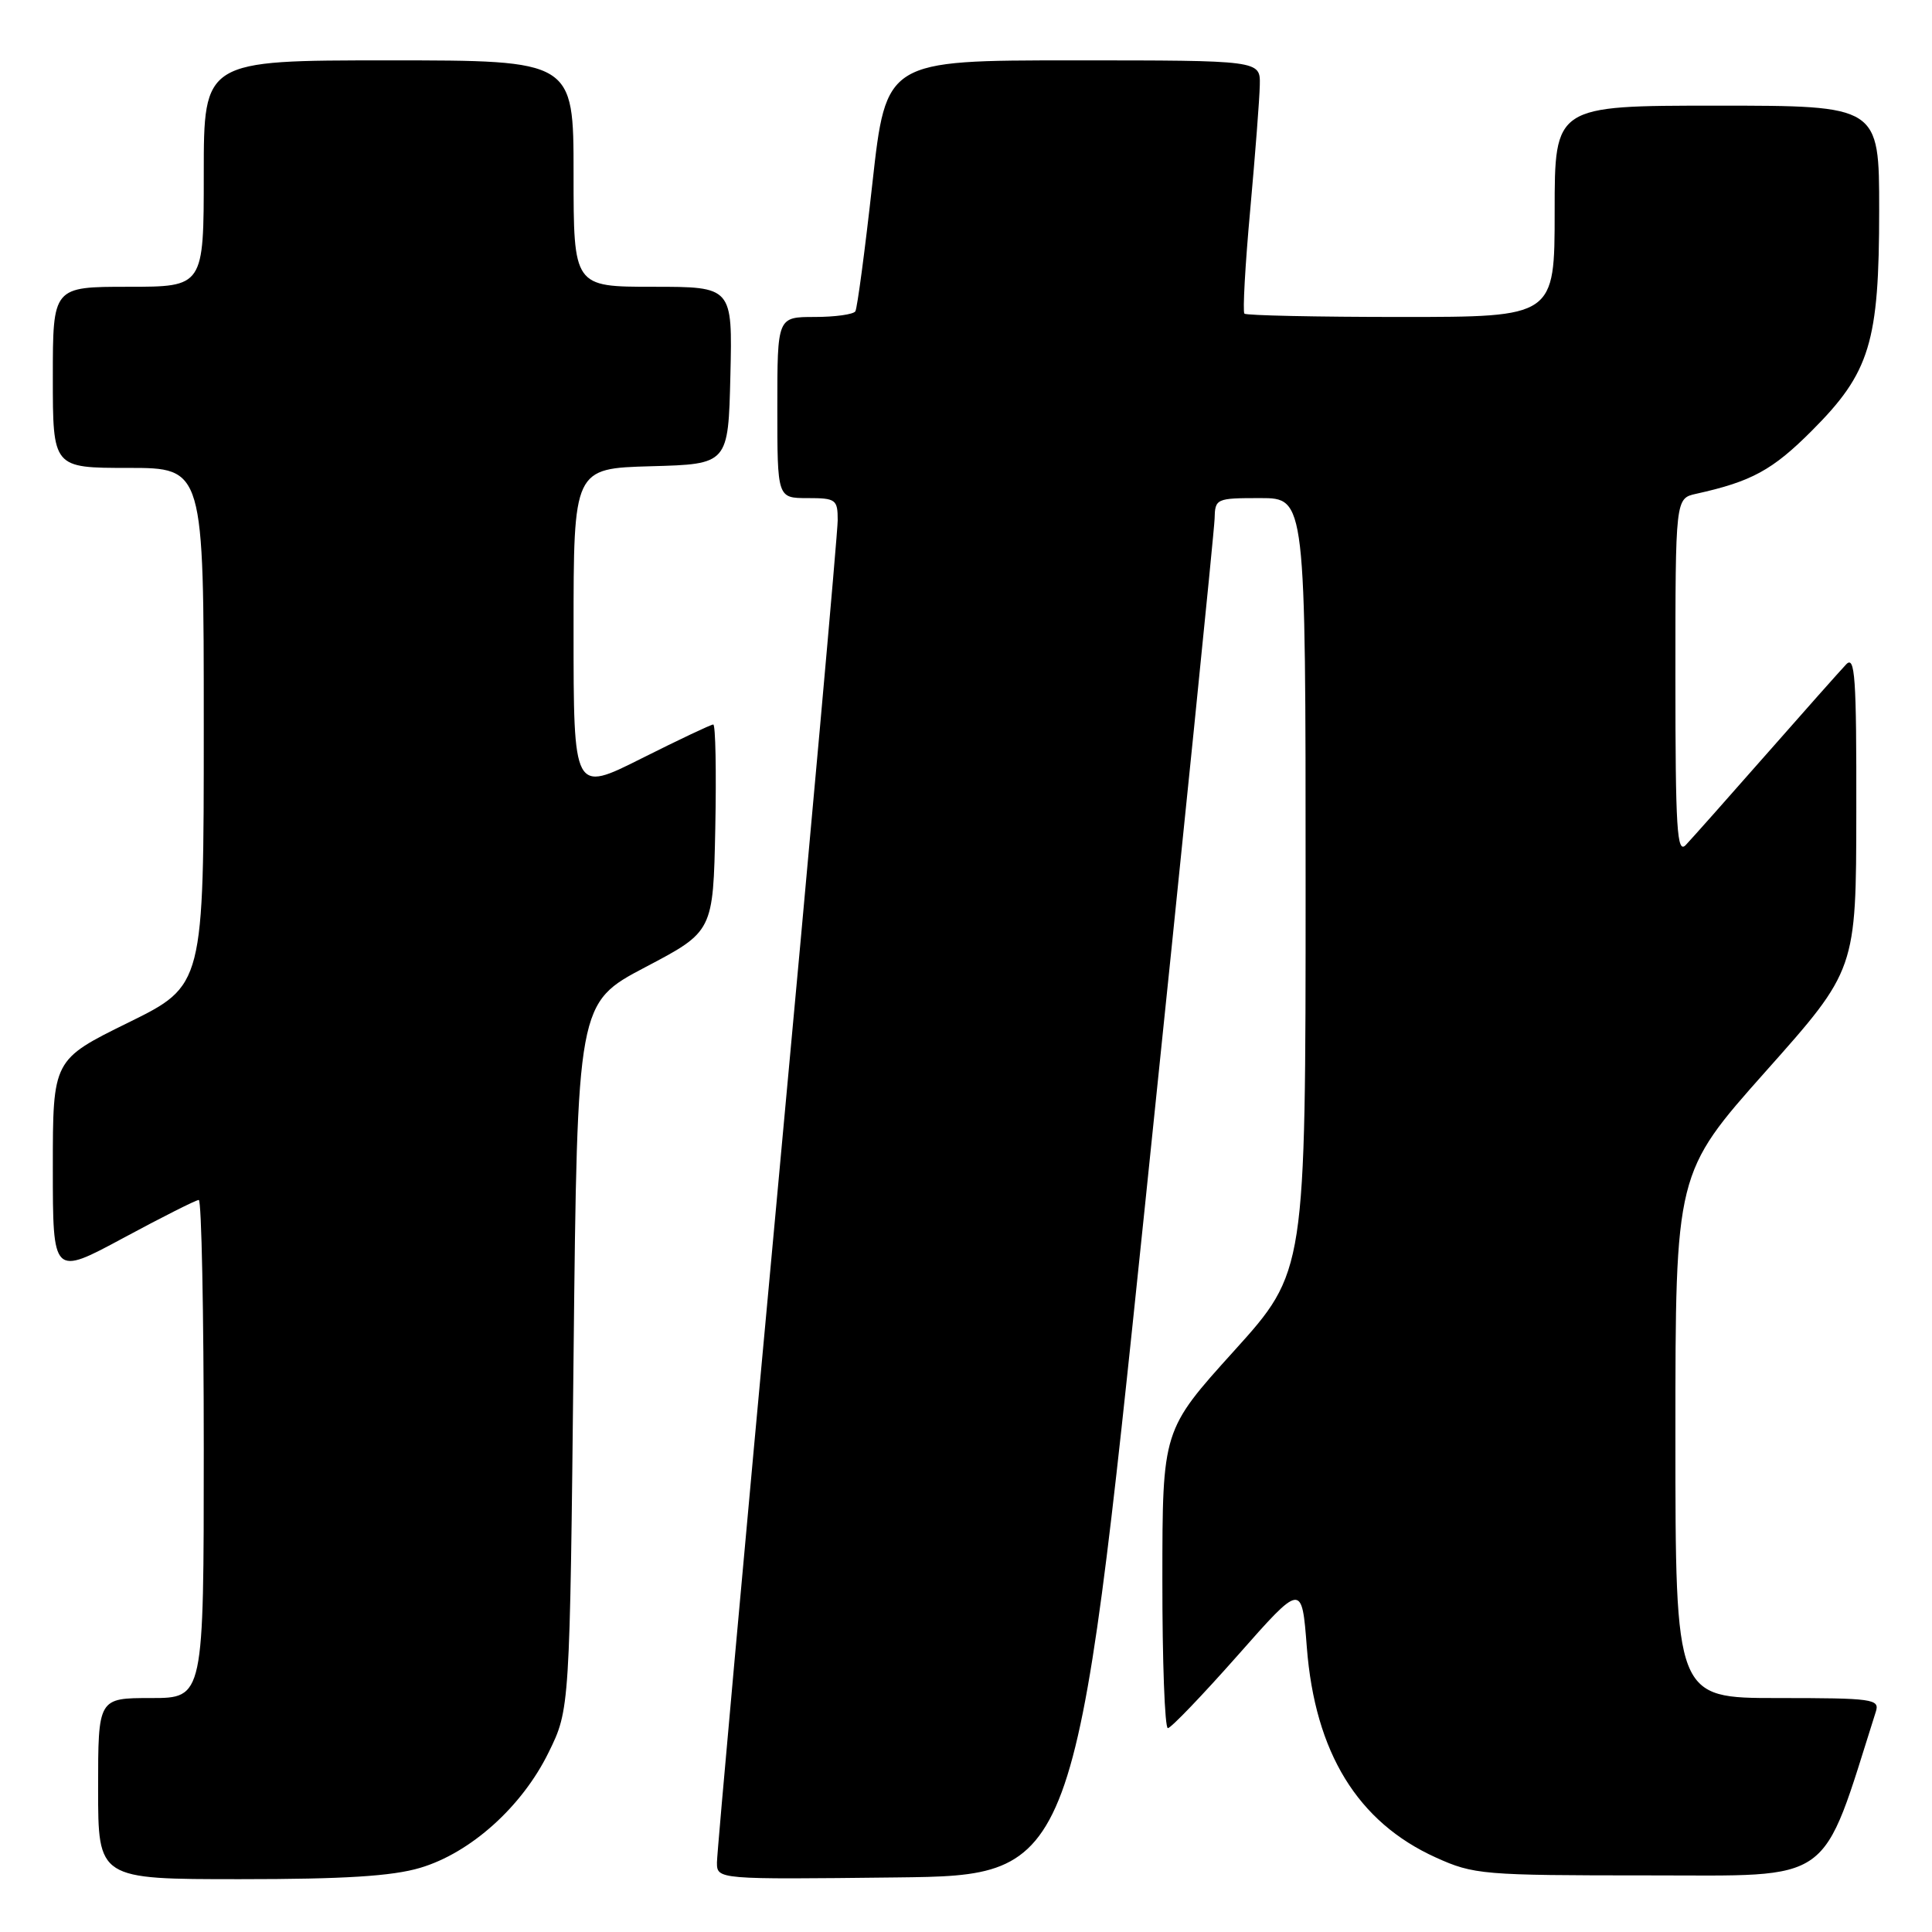 <?xml version="1.0" encoding="UTF-8" standalone="no"?>
<!DOCTYPE svg PUBLIC "-//W3C//DTD SVG 1.1//EN" "http://www.w3.org/Graphics/SVG/1.1/DTD/svg11.dtd" >
<svg xmlns="http://www.w3.org/2000/svg" xmlns:xlink="http://www.w3.org/1999/xlink" version="1.1" viewBox="0 0 256 256">
 <g >
 <path fill="currentColor"
d=" M 55.67 247.50 C 62.35 245.52 69.17 239.40 72.69 232.21 C 75.50 226.50 75.50 226.50 76.00 179.70 C 76.50 132.90 76.50 132.90 85.50 128.16 C 94.50 123.43 94.50 123.43 94.78 109.71 C 94.93 102.17 94.81 96.00 94.51 96.00 C 94.21 96.00 89.92 98.03 84.98 100.51 C 76.00 105.02 76.00 105.02 76.00 83.55 C 76.00 62.07 76.00 62.07 86.25 61.78 C 96.50 61.50 96.50 61.50 96.78 49.75 C 97.06 38.00 97.06 38.00 86.53 38.00 C 76.00 38.00 76.00 38.00 76.00 23.00 C 76.00 8.00 76.00 8.00 51.50 8.00 C 27.00 8.00 27.00 8.00 27.00 23.00 C 27.00 38.00 27.00 38.00 17.00 38.00 C 7.00 38.00 7.00 38.00 7.00 50.00 C 7.00 62.00 7.00 62.00 17.00 62.00 C 27.00 62.00 27.00 62.00 27.00 96.29 C 27.00 130.58 27.00 130.58 17.00 135.50 C 7.00 140.42 7.00 140.42 7.00 154.75 C 7.00 169.07 7.00 169.07 16.34 164.04 C 21.48 161.27 25.98 159.00 26.34 159.00 C 26.70 159.00 27.00 173.85 27.00 192.00 C 27.00 225.00 27.00 225.00 20.00 225.00 C 13.00 225.00 13.00 225.00 13.00 237.00 C 13.00 249.00 13.00 249.00 31.82 249.00 C 45.61 249.00 51.98 248.60 55.67 247.50 Z  M 151.69 160.00 C 156.74 111.32 160.90 70.26 160.94 68.75 C 161.00 66.06 161.14 66.00 167.00 66.00 C 173.00 66.00 173.00 66.00 173.00 117.25 C 173.00 168.50 173.00 168.50 163.52 179.00 C 154.03 189.50 154.03 189.50 154.02 209.25 C 154.01 220.11 154.34 228.99 154.75 228.99 C 155.16 228.98 159.32 224.64 164.00 219.35 C 172.50 209.72 172.50 209.72 173.16 218.26 C 174.24 232.23 179.89 241.44 190.26 246.13 C 195.28 248.40 196.45 248.50 218.41 248.50 C 243.30 248.50 241.20 250.01 248.56 226.80 C 249.09 225.13 248.18 225.00 235.57 225.00 C 222.00 225.00 222.00 225.00 222.00 190.21 C 222.00 155.42 222.00 155.42 233.97 141.96 C 245.95 128.50 245.95 128.50 245.97 107.54 C 246.00 89.69 245.80 86.79 244.62 88.04 C 243.86 88.84 239.08 94.22 234.00 100.00 C 228.92 105.78 224.14 111.16 223.38 111.96 C 222.21 113.21 222.00 109.90 222.00 89.73 C 222.00 66.04 222.00 66.04 224.75 65.43 C 232.08 63.81 234.87 62.29 240.06 57.09 C 247.79 49.36 249.00 45.39 249.00 27.82 C 249.00 14.00 249.00 14.00 227.50 14.00 C 206.00 14.00 206.00 14.00 206.00 28.00 C 206.00 42.00 206.00 42.00 185.67 42.00 C 174.48 42.00 165.13 41.80 164.89 41.56 C 164.65 41.31 164.99 35.13 165.66 27.81 C 166.32 20.49 166.90 13.04 166.93 11.25 C 167.00 8.00 167.00 8.00 142.21 8.00 C 117.41 8.00 117.41 8.00 115.60 24.25 C 114.61 33.19 113.59 40.84 113.34 41.25 C 113.09 41.66 110.66 42.00 107.94 42.00 C 103.00 42.00 103.00 42.00 103.00 54.00 C 103.00 66.00 103.00 66.00 107.00 66.00 C 110.76 66.00 111.00 66.18 111.00 68.94 C 111.00 70.56 107.40 110.72 103.00 158.19 C 98.60 205.66 95.00 245.52 95.00 246.77 C 95.00 249.04 95.00 249.04 118.75 248.77 C 142.50 248.50 142.50 248.50 151.69 160.00 Z "/>
</g>
</svg>